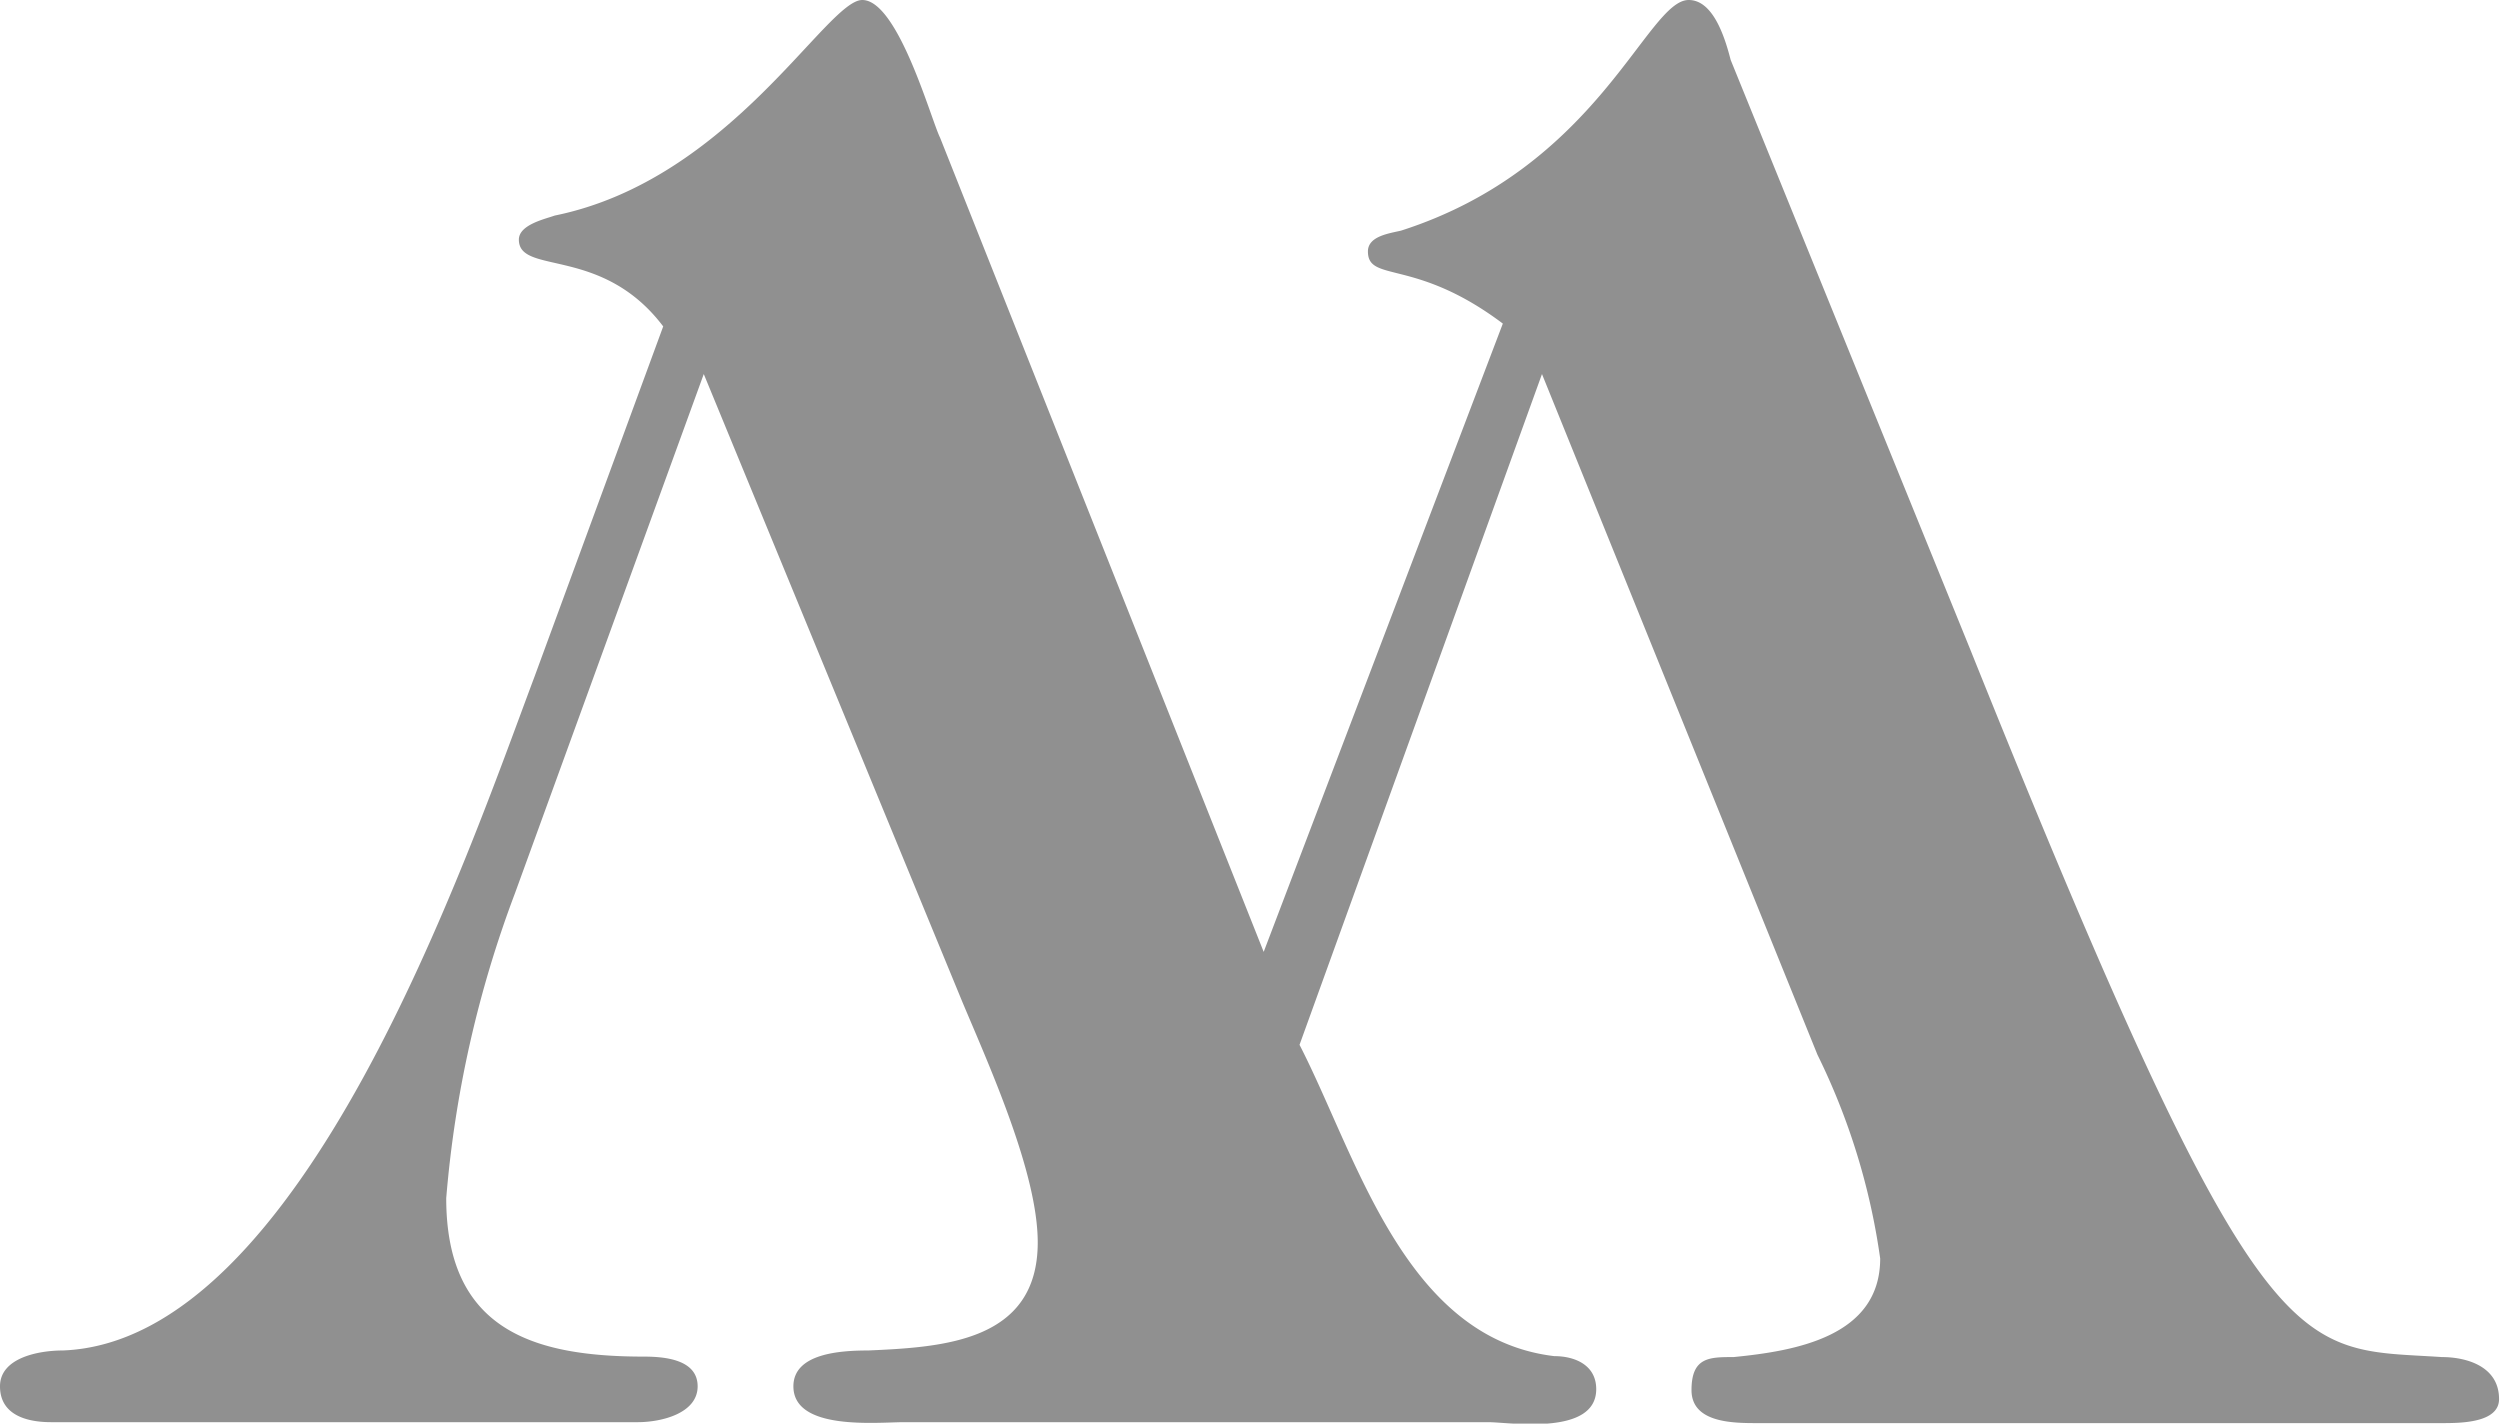 <svg id="Layer_1" data-name="Layer 1" xmlns="http://www.w3.org/2000/svg" viewBox="0 0 53 30.18"><defs><style>.cls-1{fill:#909090;}.cls-1:hover{fill:#fff;}.cls-1:focus{fill:#fff;}</style></defs><title>miller-ad-agency-icon</title><path class="cls-1" d="M14.92,7.93l-4,11a23.82,23.82,0,0,0-1.46,6.47c0,2.79,1.84,3.36,4.19,3.36.44,0,1.14.06,1.14.63s-.76.76-1.27.76H1.08C.57,30.15,0,30,0,29.39s.83-.76,1.33-.76c5.08-.19,8.57-10.47,10-14.28l2.73-7.43C12.76,5.2,11,5.84,11,5.08c0-.32.57-.44.76-.51C15.49,3.81,17.52,0,18.28,0s1.46,2.54,1.65,2.92l6.86,17.26L31.86,6.86C30,5.46,29,6,29,5.33c0-.32.44-.38.7-.44C33.89,3.55,34.91,0,35.8,0c.51,0,.76.76.89,1.27l5.08,12.5c6.22,15.49,6.86,14.79,10,15,.51,0,1.21.19,1.21.89,0,.51-.83.51-1.21.51H37.26c-.51,0-1.4,0-1.4-.7s.38-.7.89-.7c1.33-.13,3.11-.44,3.11-2.09a14.24,14.24,0,0,0-1.33-4.32L32.69,7.93,27.55,22.15c1.21,2.35,2.22,6.22,5.4,6.6.44,0,.89.19.89.7,0,1-1.84.7-2.29.7H19.17c-.57,0-2.35.19-2.35-.76,0-.7,1-.76,1.59-.76C20,28.56,22,28.44,22,26.34c0-1.46-1-3.68-1.59-5.08Z"/></svg>

